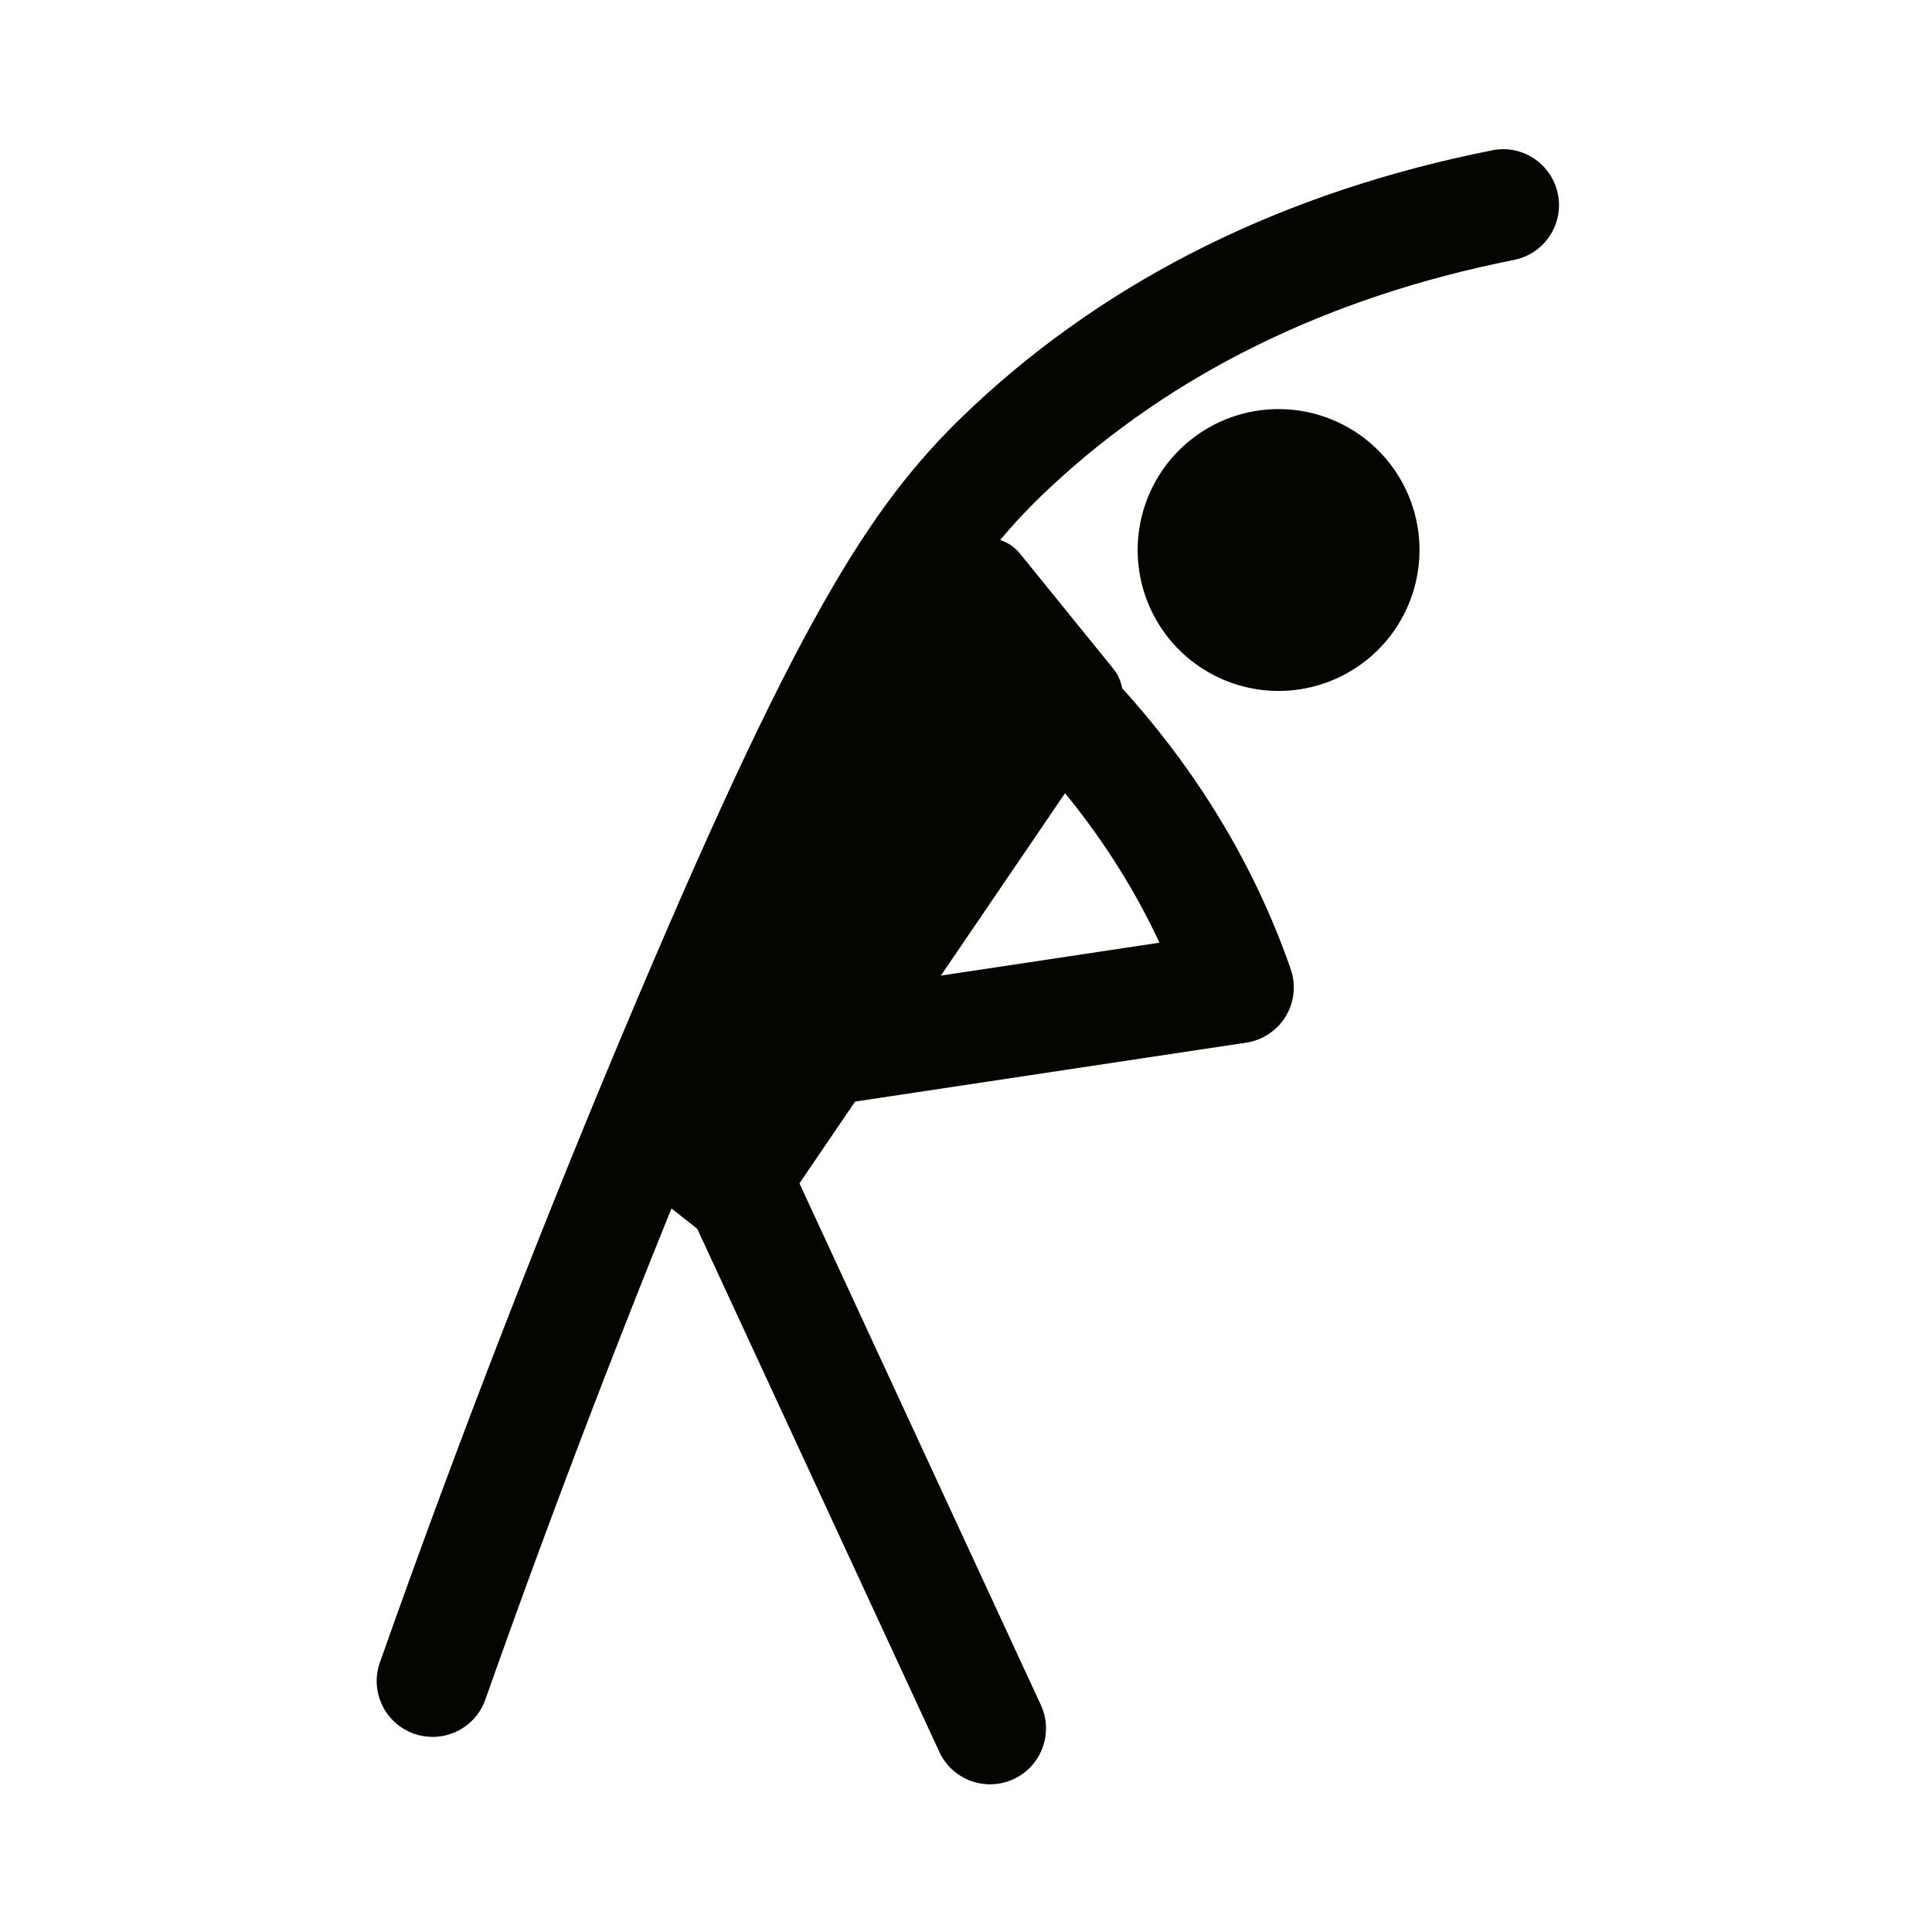 <?xml version="1.0" standalone="no"?><!DOCTYPE svg PUBLIC "-//W3C//DTD SVG 1.1//EN" "http://www.w3.org/Graphics/SVG/1.1/DTD/svg11.dtd">
<svg t="1713684460623"
     class="icon"
     viewBox="0 0 1024 1024"
     version="1.1"
     xmlns="http://www.w3.org/2000/svg"
     p-id="2134"
     xmlns:xlink="http://www.w3.org/1999/xlink"
     width="200"
     height="200">
    <path
        d="M677.675 291.52m-74.688 0a74.688 74.688 0 1 0 149.376 0 74.688 74.688 0 1 0-149.376 0Z"
        fill="#050500"
        p-id="2135"></path>
    <path
        d="M229.291 920.597c-3.275 0-6.613-0.555-9.867-1.675-15.435-5.472-23.52-22.4-18.069-37.813 41.941-118.72 87.755-236.8 136.149-351.008 88.917-209.781 126.933-266.699 178.517-314.933 72.907-68.139 165.376-113.739 274.869-135.499 16.011-3.275 31.637 7.232 34.837 23.264 3.179 16.064-7.232 31.659-23.296 34.837-98.485 19.584-181.237 60.181-245.931 120.683-45.237 42.304-79.712 94.912-164.427 294.795-47.936 113.045-93.301 230.005-134.837 347.595-4.299 12.181-15.733 19.755-27.947 19.755z"
        fill="#050500"
        p-id="2136"></path>
    <path
        d="M424.235 587.904c-14.411 0-27.04-10.528-29.248-25.205-2.443-16.171 8.693-31.275 24.875-33.739l194.677-29.312c-17.995-38.603-43.125-74.507-74.88-106.976-11.445-11.691-11.243-30.464 0.459-41.899 11.68-11.456 30.453-11.253 41.899 0.459 42.037 42.997 74.091 91.467 95.221 144.096 2.475 6.165 4.747 12.235 6.848 18.283 2.891 8.309 1.941 17.504-2.613 25.024a29.695 29.695 0 0 1-20.949 14.005l-231.797 34.923a29.44 29.44 0 0 1-4.491 0.341zM524.779 945.717c-11.179 0-21.888-6.368-26.912-17.184L352.864 615.189c-6.869-14.848-0.405-32.469 14.453-39.317 14.848-6.891 32.448-0.405 39.339 14.443l145.003 313.333c6.869 14.848 0.405 32.469-14.453 39.317a29.135 29.135 0 0 1-12.427 2.752z"
        fill="#050500"
        p-id="2137"></path>
    <path
        d="M327.595 618.133l47.595 37.611c10.229 8.085 25.152 5.792 32.491-4.981l183.499-269.557c5.579-8.192 5.12-19.083-1.12-26.784l-49.387-60.939c-9.728-12-28.384-10.827-36.533 2.304L322.432 588.672c-6.016 9.696-3.797 22.379 5.163 29.461z"
        fill="#050500"
        p-id="2138"></path>
</svg>